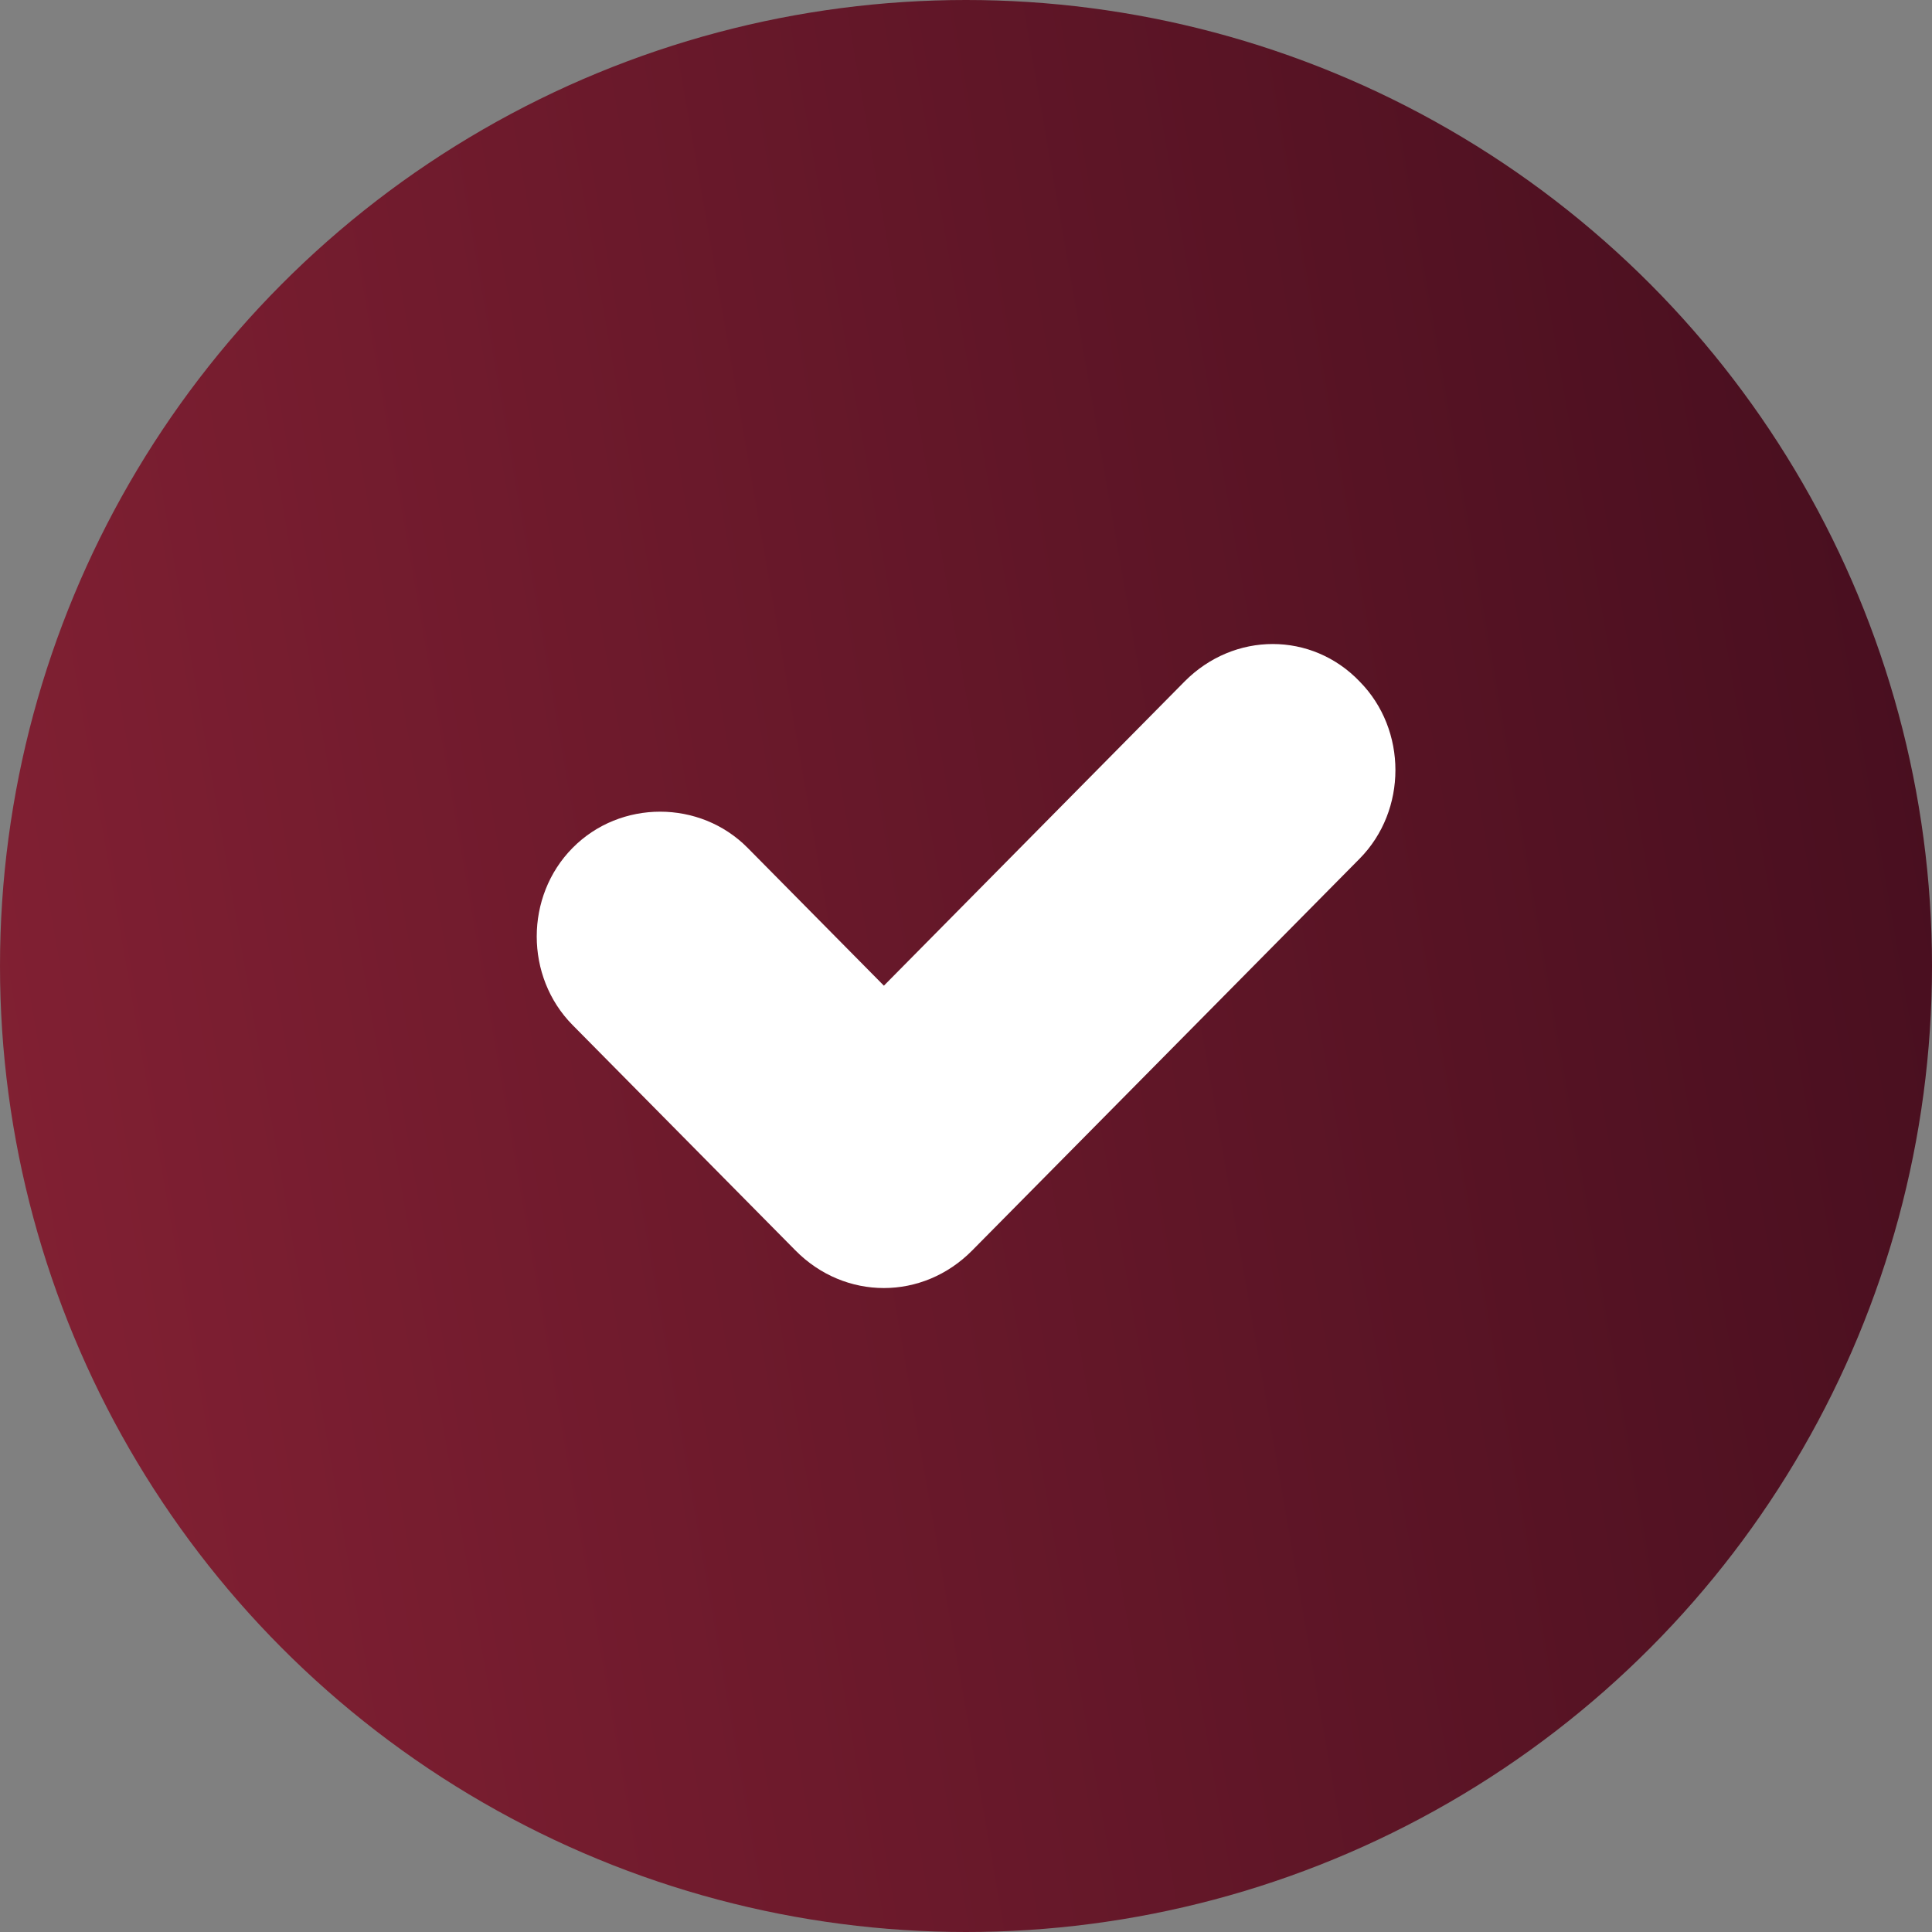 <svg width="16" height="16" viewBox="0 0 16 16" fill="none" xmlns="http://www.w3.org/2000/svg">
<rect x="0" y="0" width="16" height="16" fill="#808080" stroke="none"/>
<circle cx="8" cy="8" r="8" fill="url(#paint0_linear_196_6040)"/>
<path d="M9.81 5.644L7.32 8.163L6.192 7.022C5.797 6.622 5.137 6.622 4.742 7.022C4.346 7.422 4.346 8.089 4.742 8.489L6.587 10.355C6.792 10.563 7.056 10.667 7.32 10.667C7.583 10.667 7.847 10.563 8.052 10.355L11.26 7.111C11.655 6.711 11.655 6.044 11.26 5.644C10.864 5.23 10.22 5.23 9.81 5.644V5.644Z" fill="white"/>
<defs>
<linearGradient id="paint0_linear_196_6040" x1="0" y1="16" x2="18.994" y2="12.692" gradientUnits="userSpaceOnUse">
<stop stop-color="#852134"/>
<stop offset="1" stop-color="#420D1D"/>
</linearGradient>
</defs>
</svg>
